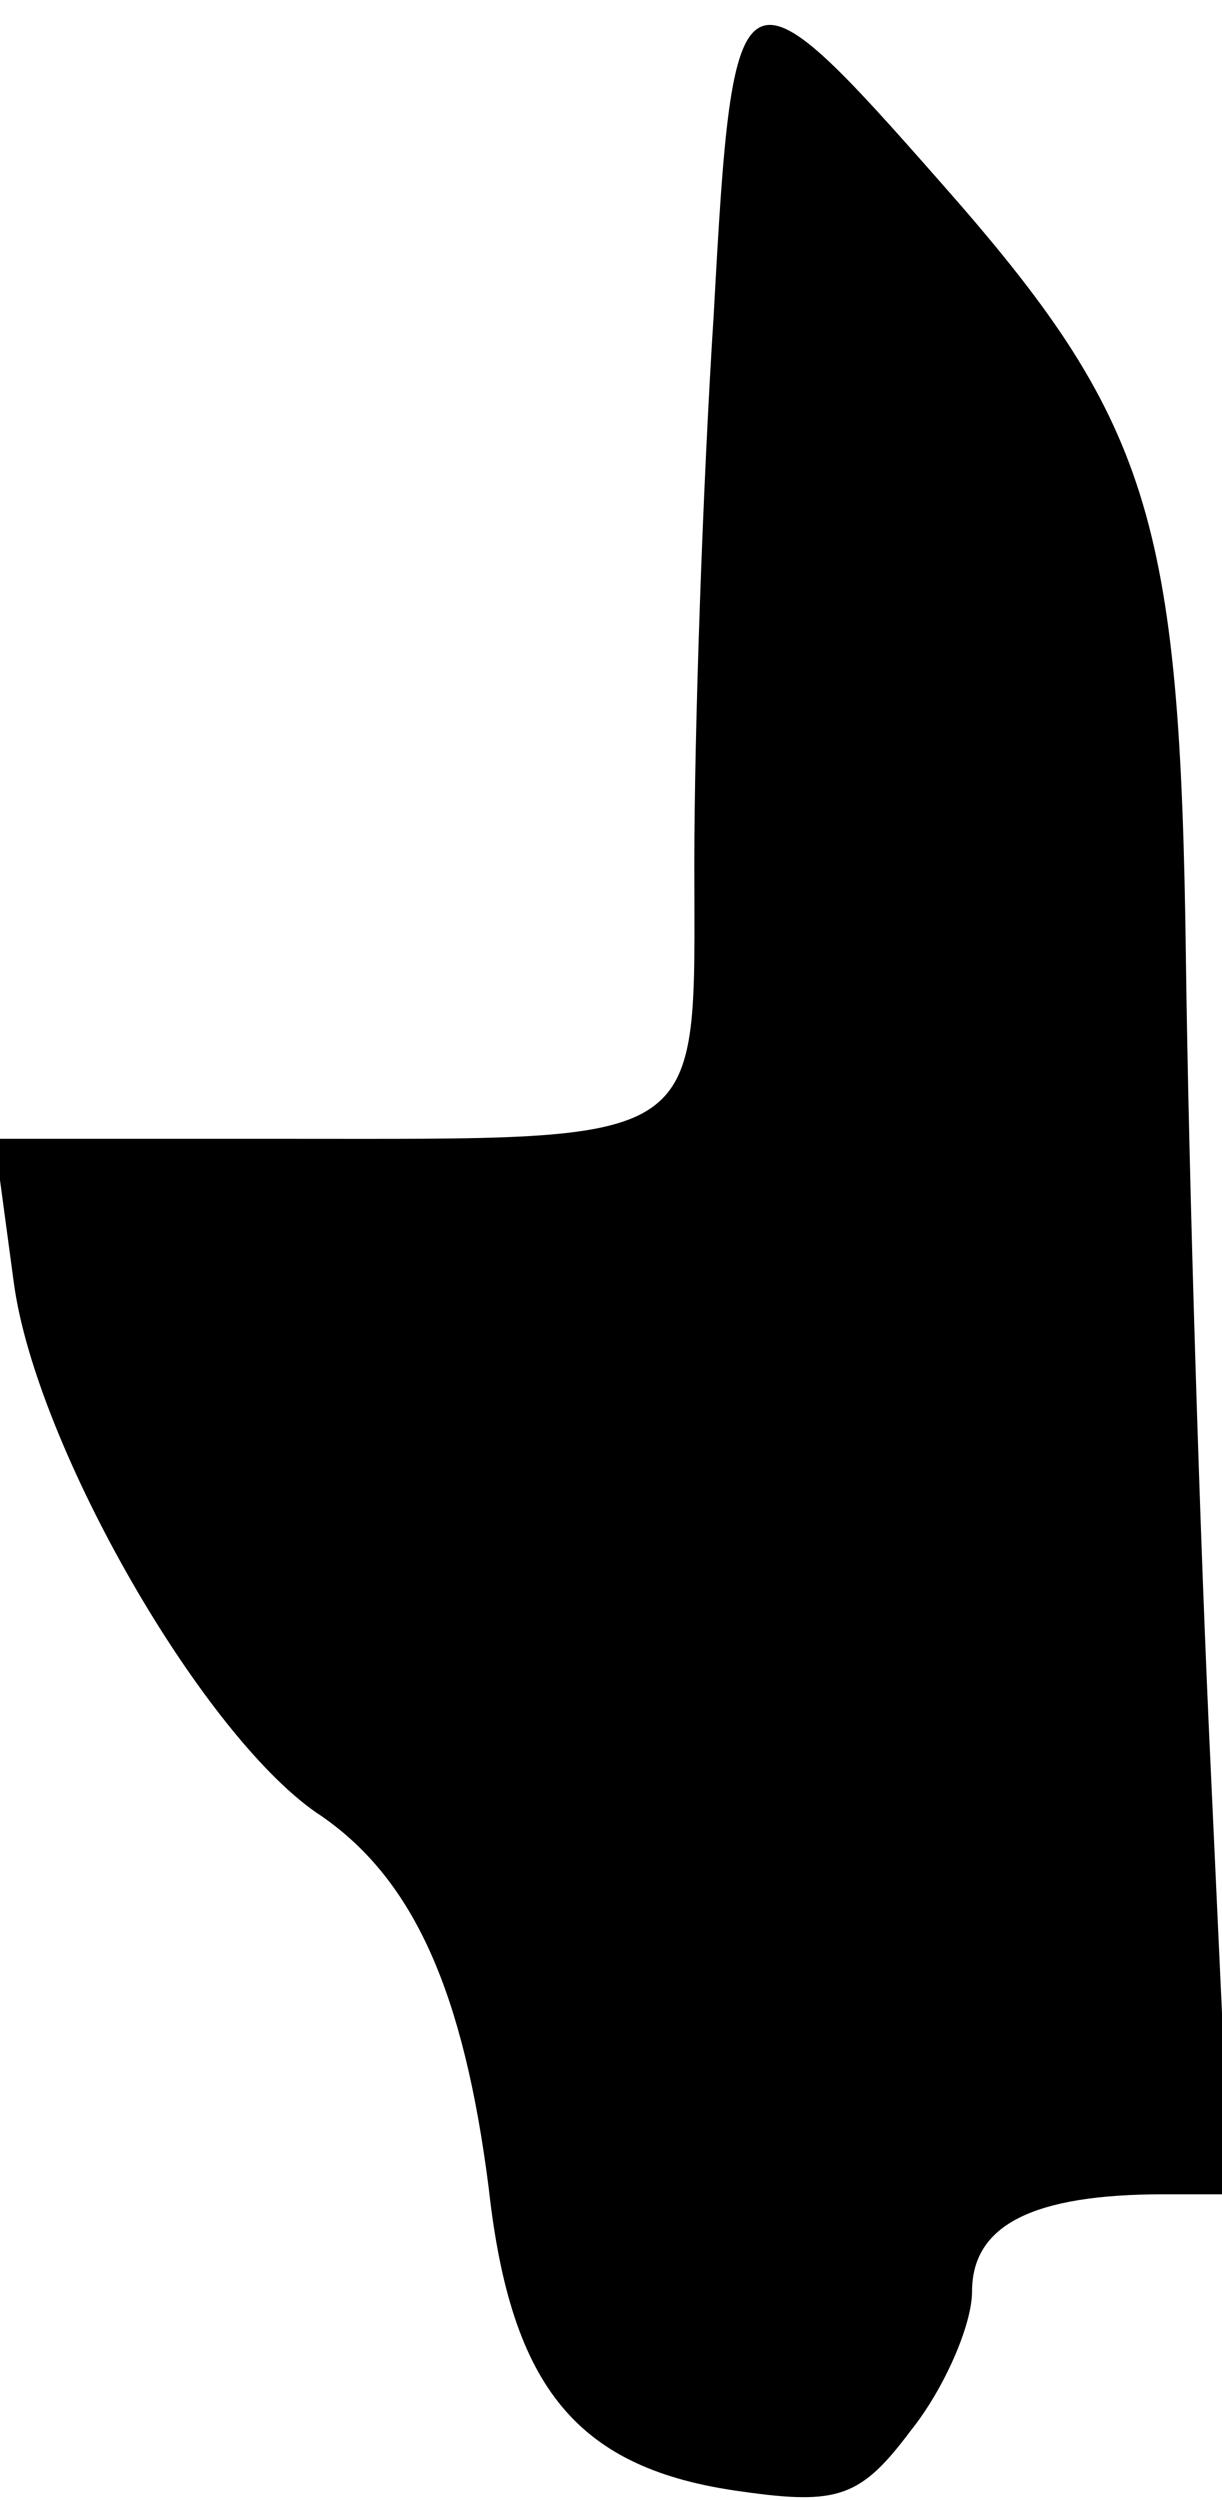 <?xml version="1.0" standalone="no"?>
<!DOCTYPE svg PUBLIC "-//W3C//DTD SVG 20010904//EN"
 "http://www.w3.org/TR/2001/REC-SVG-20010904/DTD/svg10.dtd">
<svg version="1.0" xmlns="http://www.w3.org/2000/svg"
 width="44pt" height="90pt" viewBox="0 0 44 90"
 preserveAspectRatio="xMidYMid meet">
<g transform="translate(0,90) scale(0.1,-0.1)"
fill="#000000" stroke="none">
<path fill="#000000" stroke="none" d="M257 787 c-4 -62 -7 -151 -7 -198 0
-103 7 -99 -148 -99 l-104 0 7 -52 c8 -59 69 -165 111 -192 33 -23 51 -63 60
-134 8 -72 32 -101 91 -109 35 -5 43 -2 61 22 12 15 22 38 22 50 0 24 22 35
69 35 l24 0 -7 152 c-4 84 -8 216 -9 293 -2 159 -13 194 -88 279 -73 83 -75
82 -82 -47z"/>
</g>
</svg>
